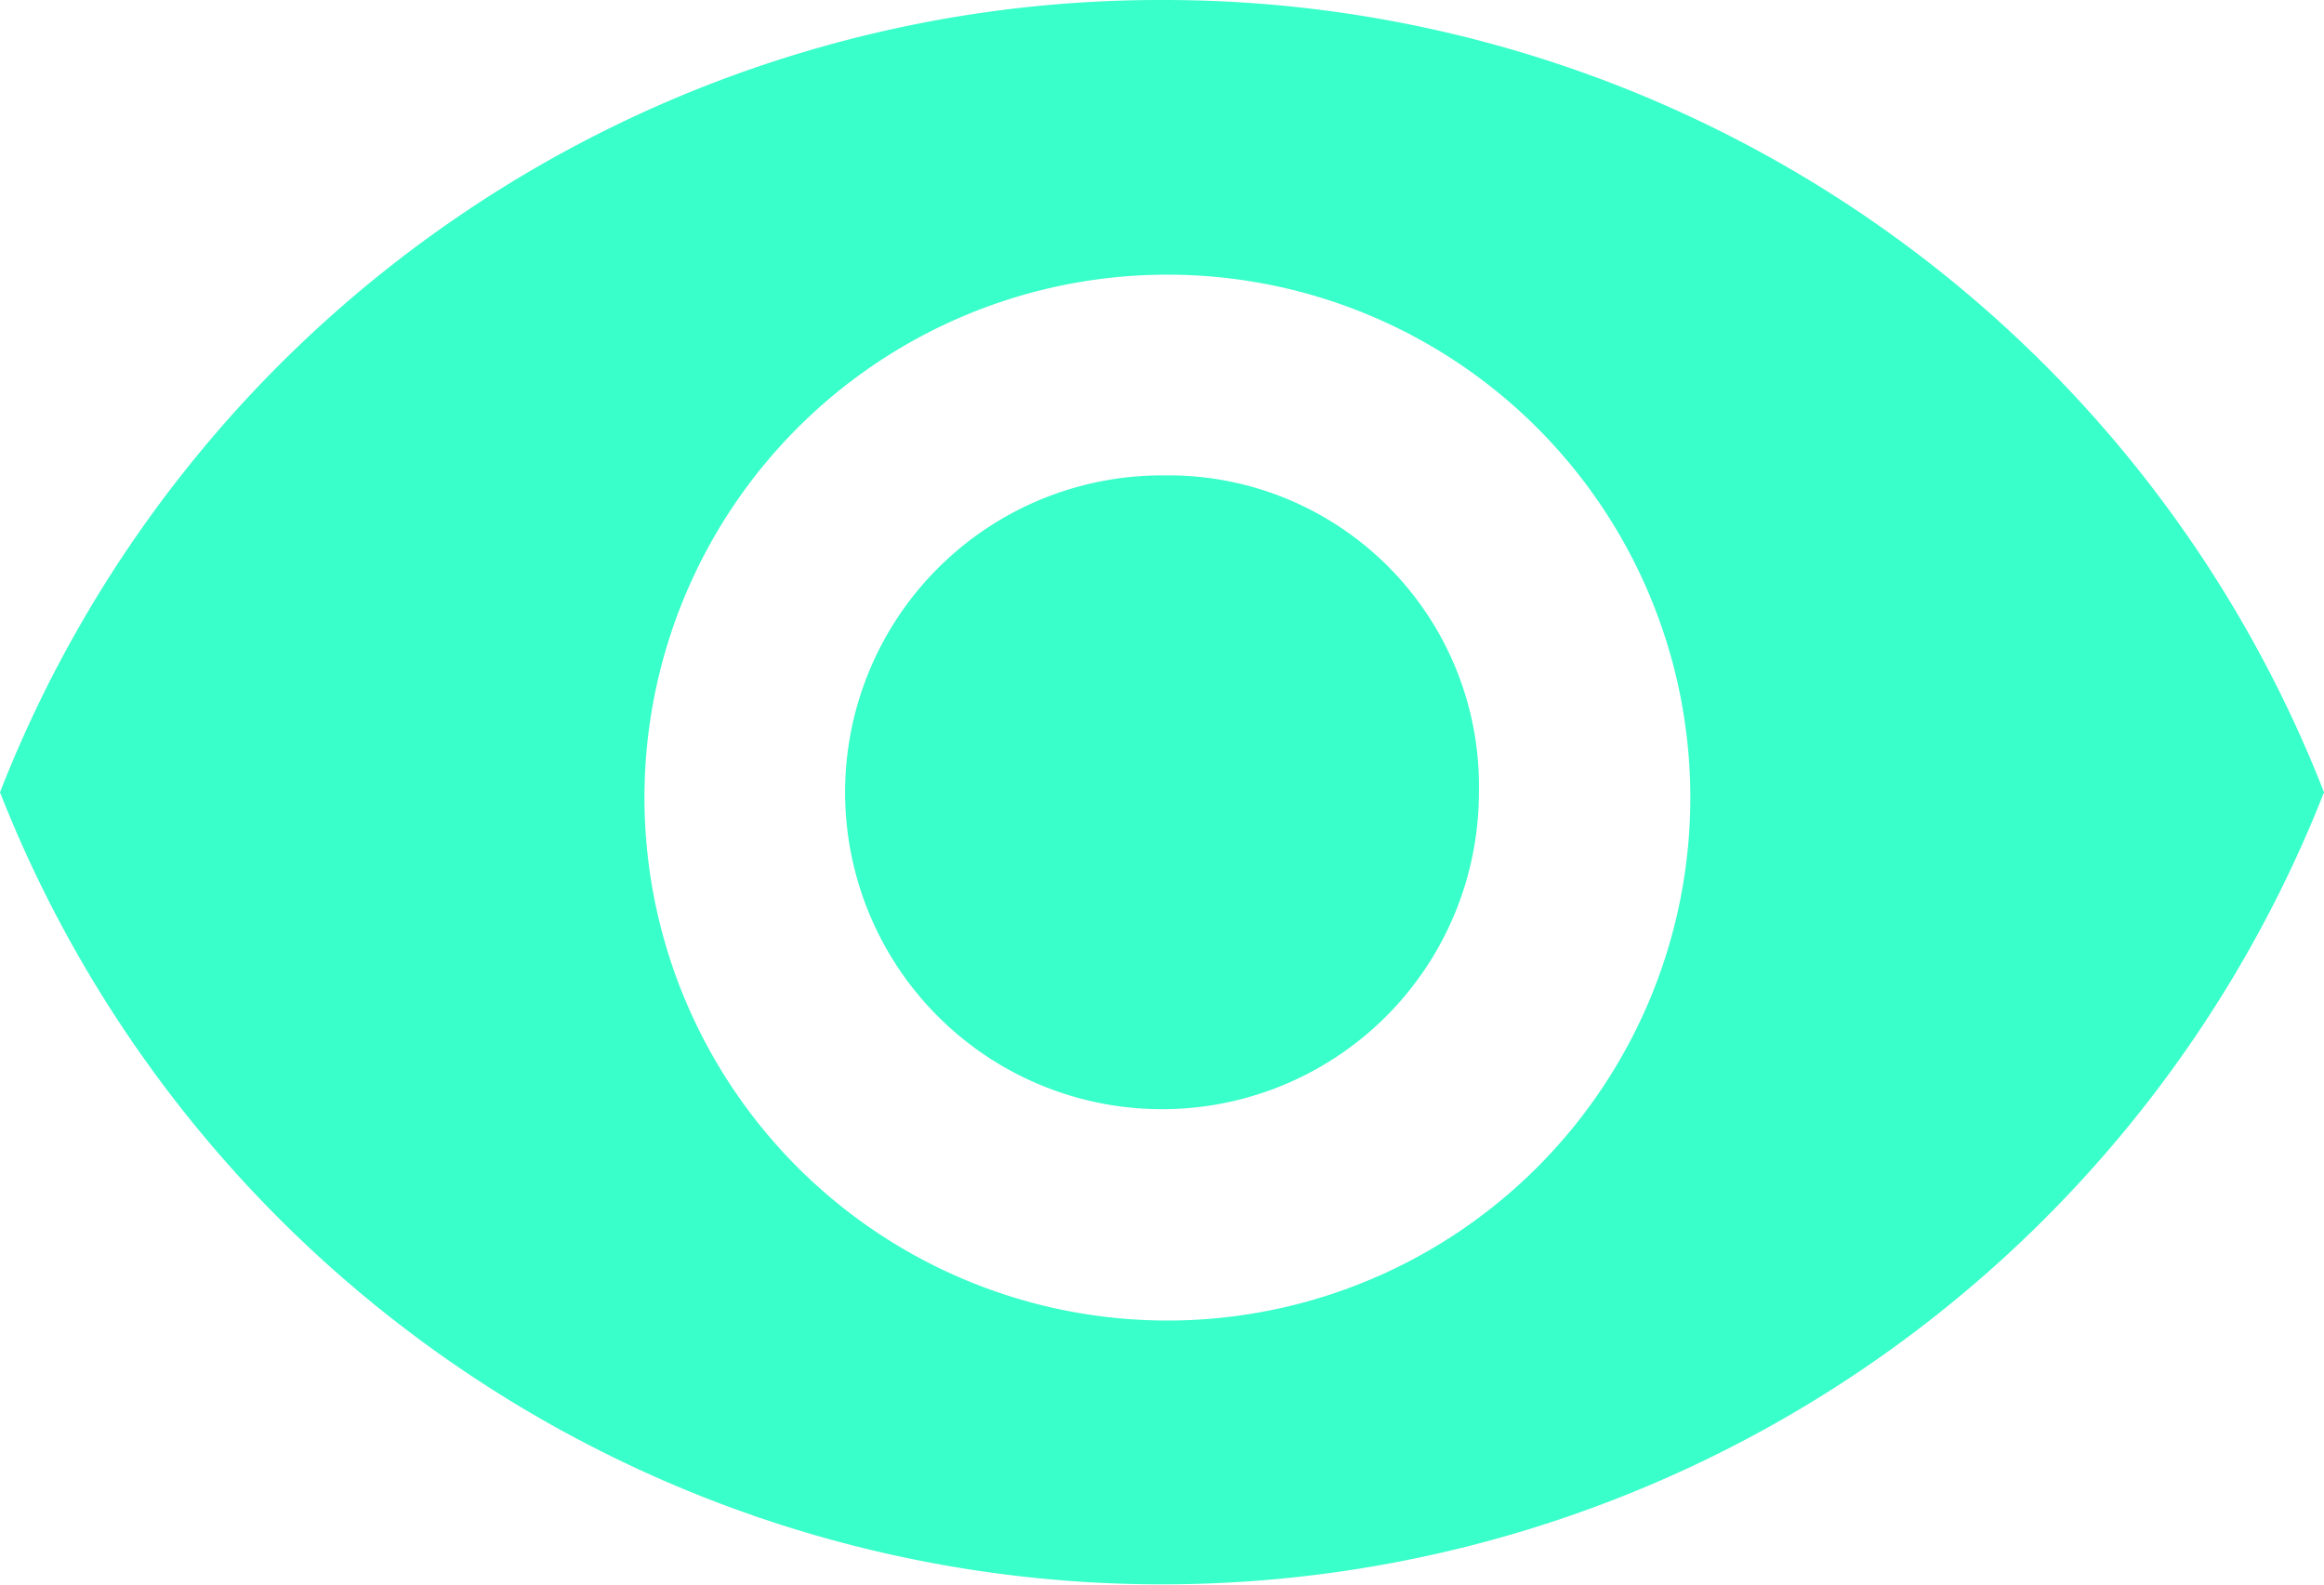<svg xmlns="http://www.w3.org/2000/svg" width="83.192" height="56.734" viewBox="0 0 83.192 56.734">
  <path id="Trazado_1115" d="M75.6,58.017A11.344,11.344,0,1,0,86.94,69.361,11.121,11.121,0,0,0,76.012,58.017H75.6m0,30.252a18.719,18.719,0,1,1,.378,0H75.6M75.6,41A44.576,44.576,0,0,0,34,69.361a44.689,44.689,0,0,0,83.192,0A44.576,44.576,0,0,0,75.6,41Z" transform="translate(-34 -41)" fill="#02ffbb" opacity="0.78"/>
</svg>

